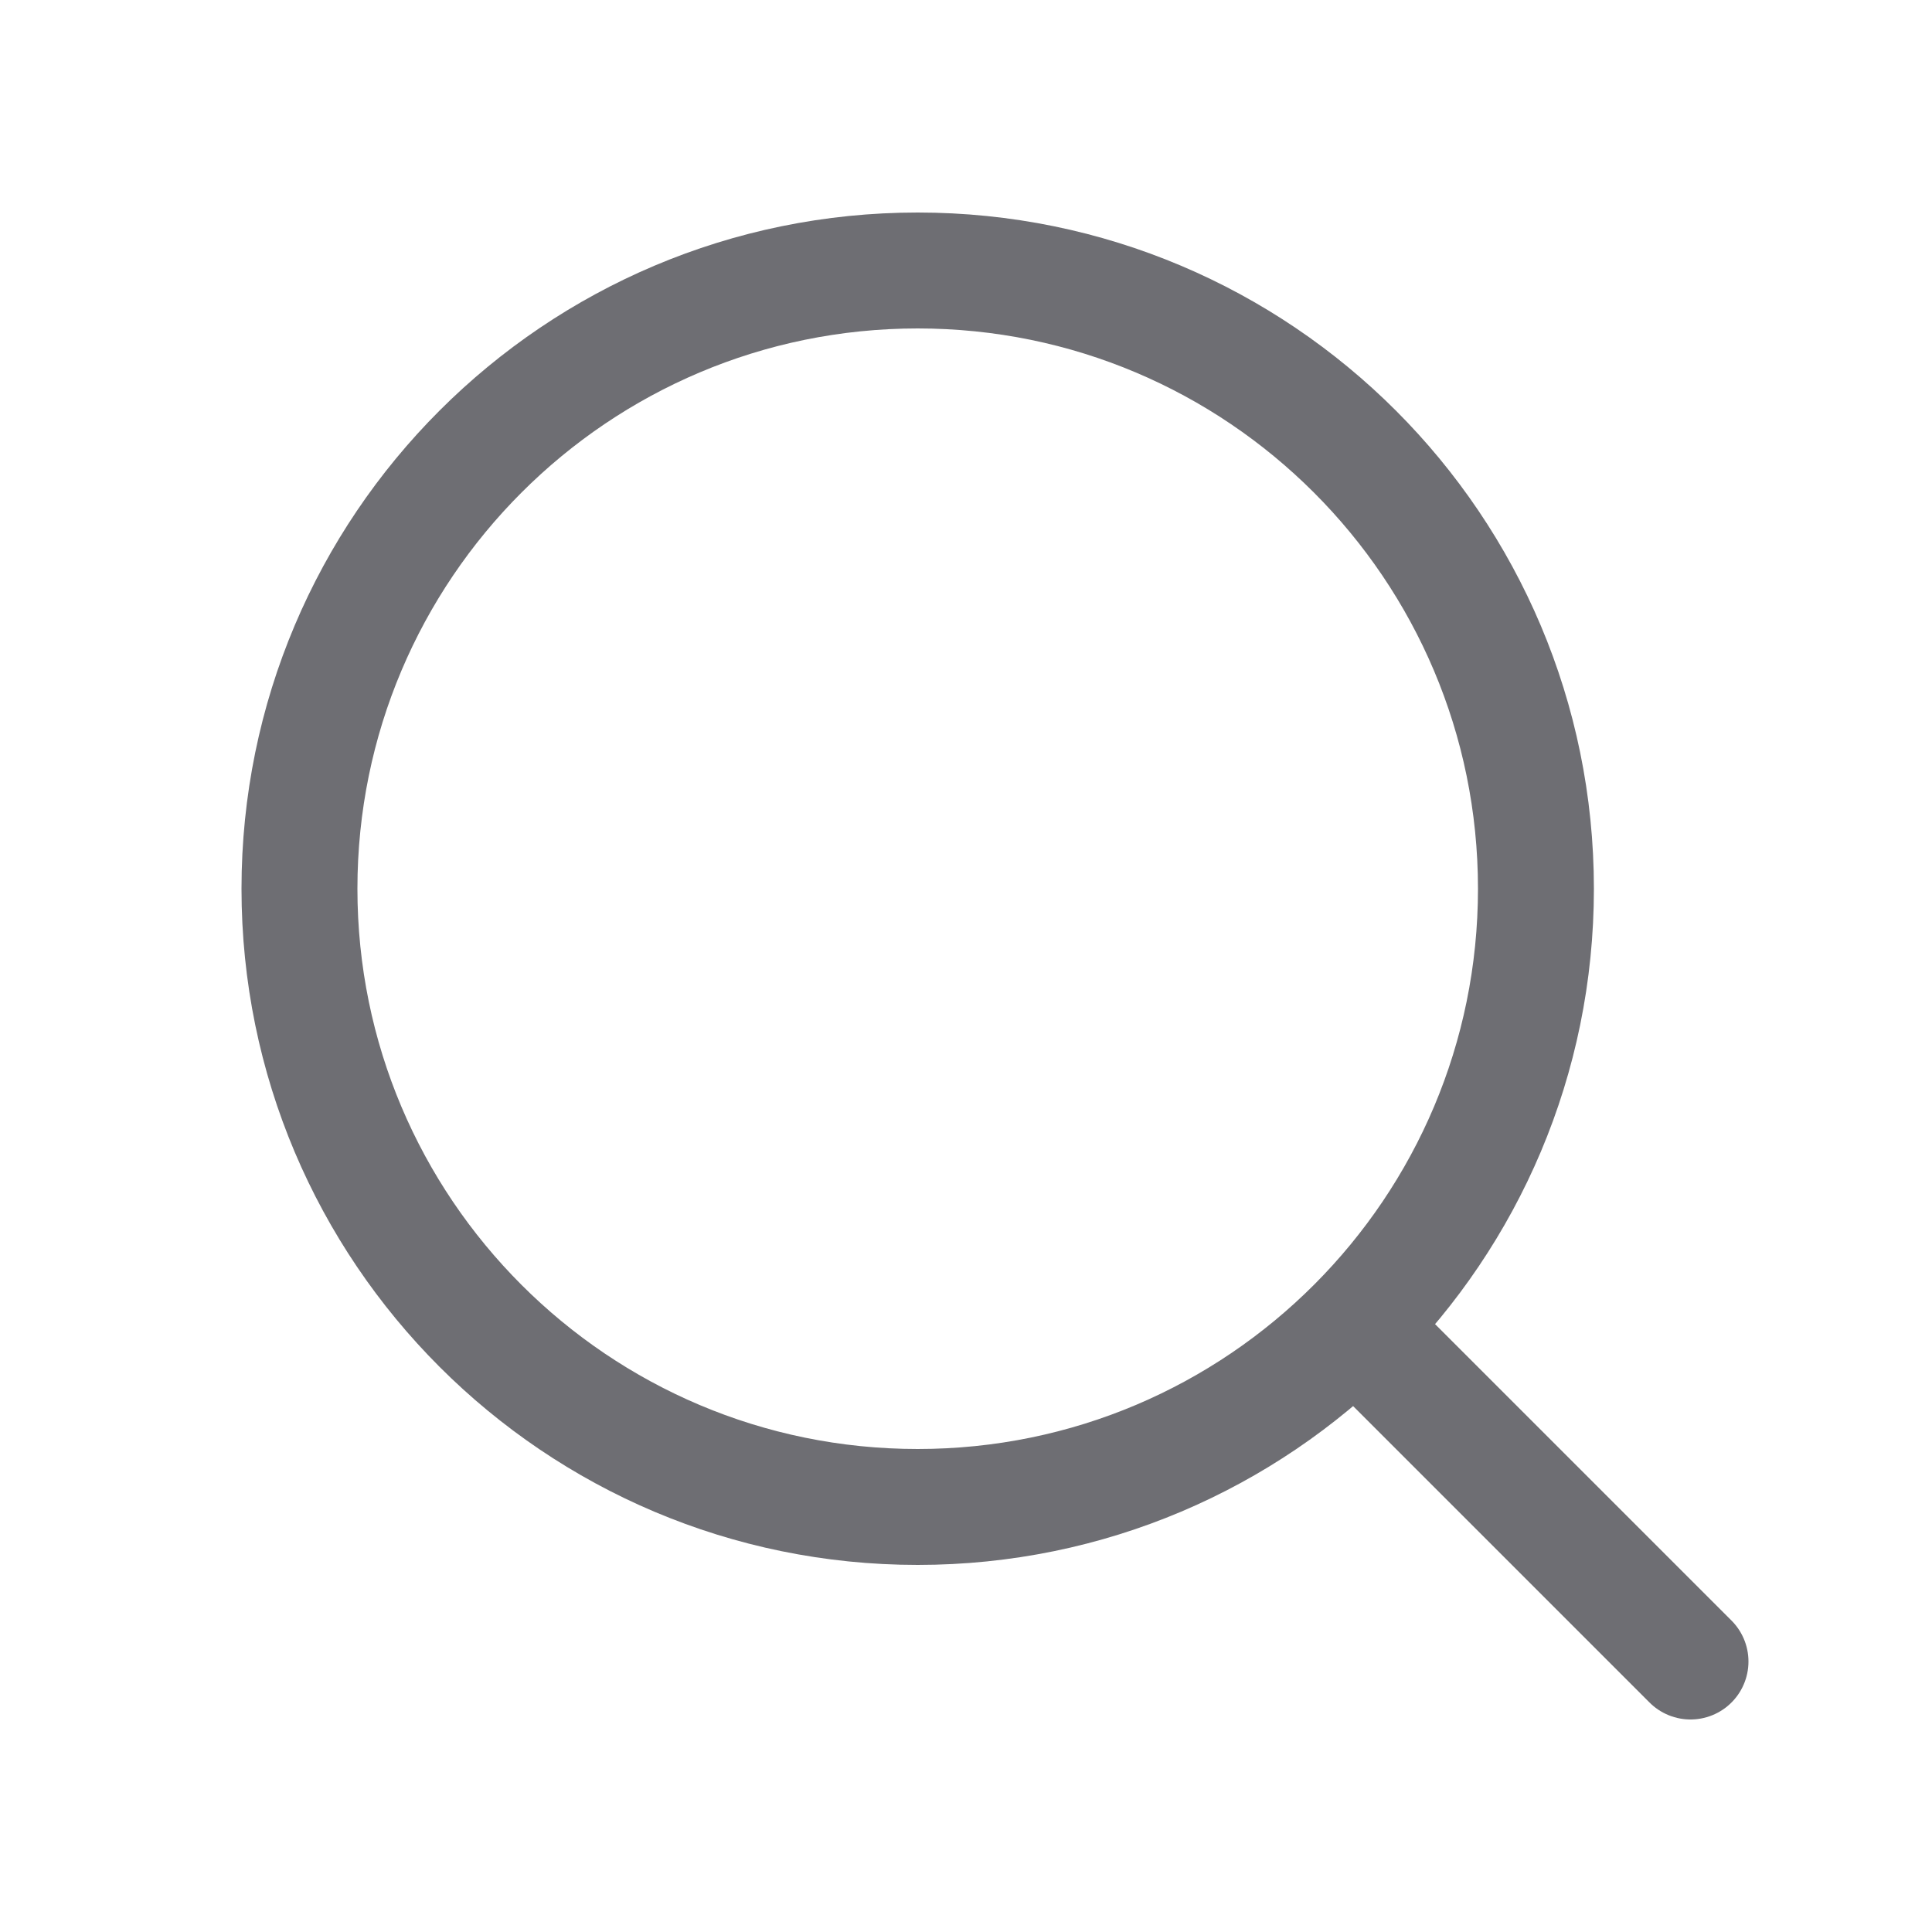 <svg width="25" height="25" viewBox="0 0 25 25" fill="none" xmlns="http://www.w3.org/2000/svg">
<path d="M17.875 17.5L21.875 21.5" stroke="#6E6E73" stroke-width="1.5" stroke-linecap="round" stroke-linejoin="round"/>
<path d="M3.875 11.5C3.875 15.918 7.457 19.5 11.875 19.5C14.088 19.5 16.091 18.602 17.54 17.149C18.983 15.702 19.875 13.705 19.875 11.5C19.875 7.082 16.294 3.5 11.875 3.5C7.457 3.5 3.875 7.082 3.875 11.5Z" stroke="#6E6E73" stroke-width="1.5" stroke-linecap="round" stroke-linejoin="round"/>
</svg>
